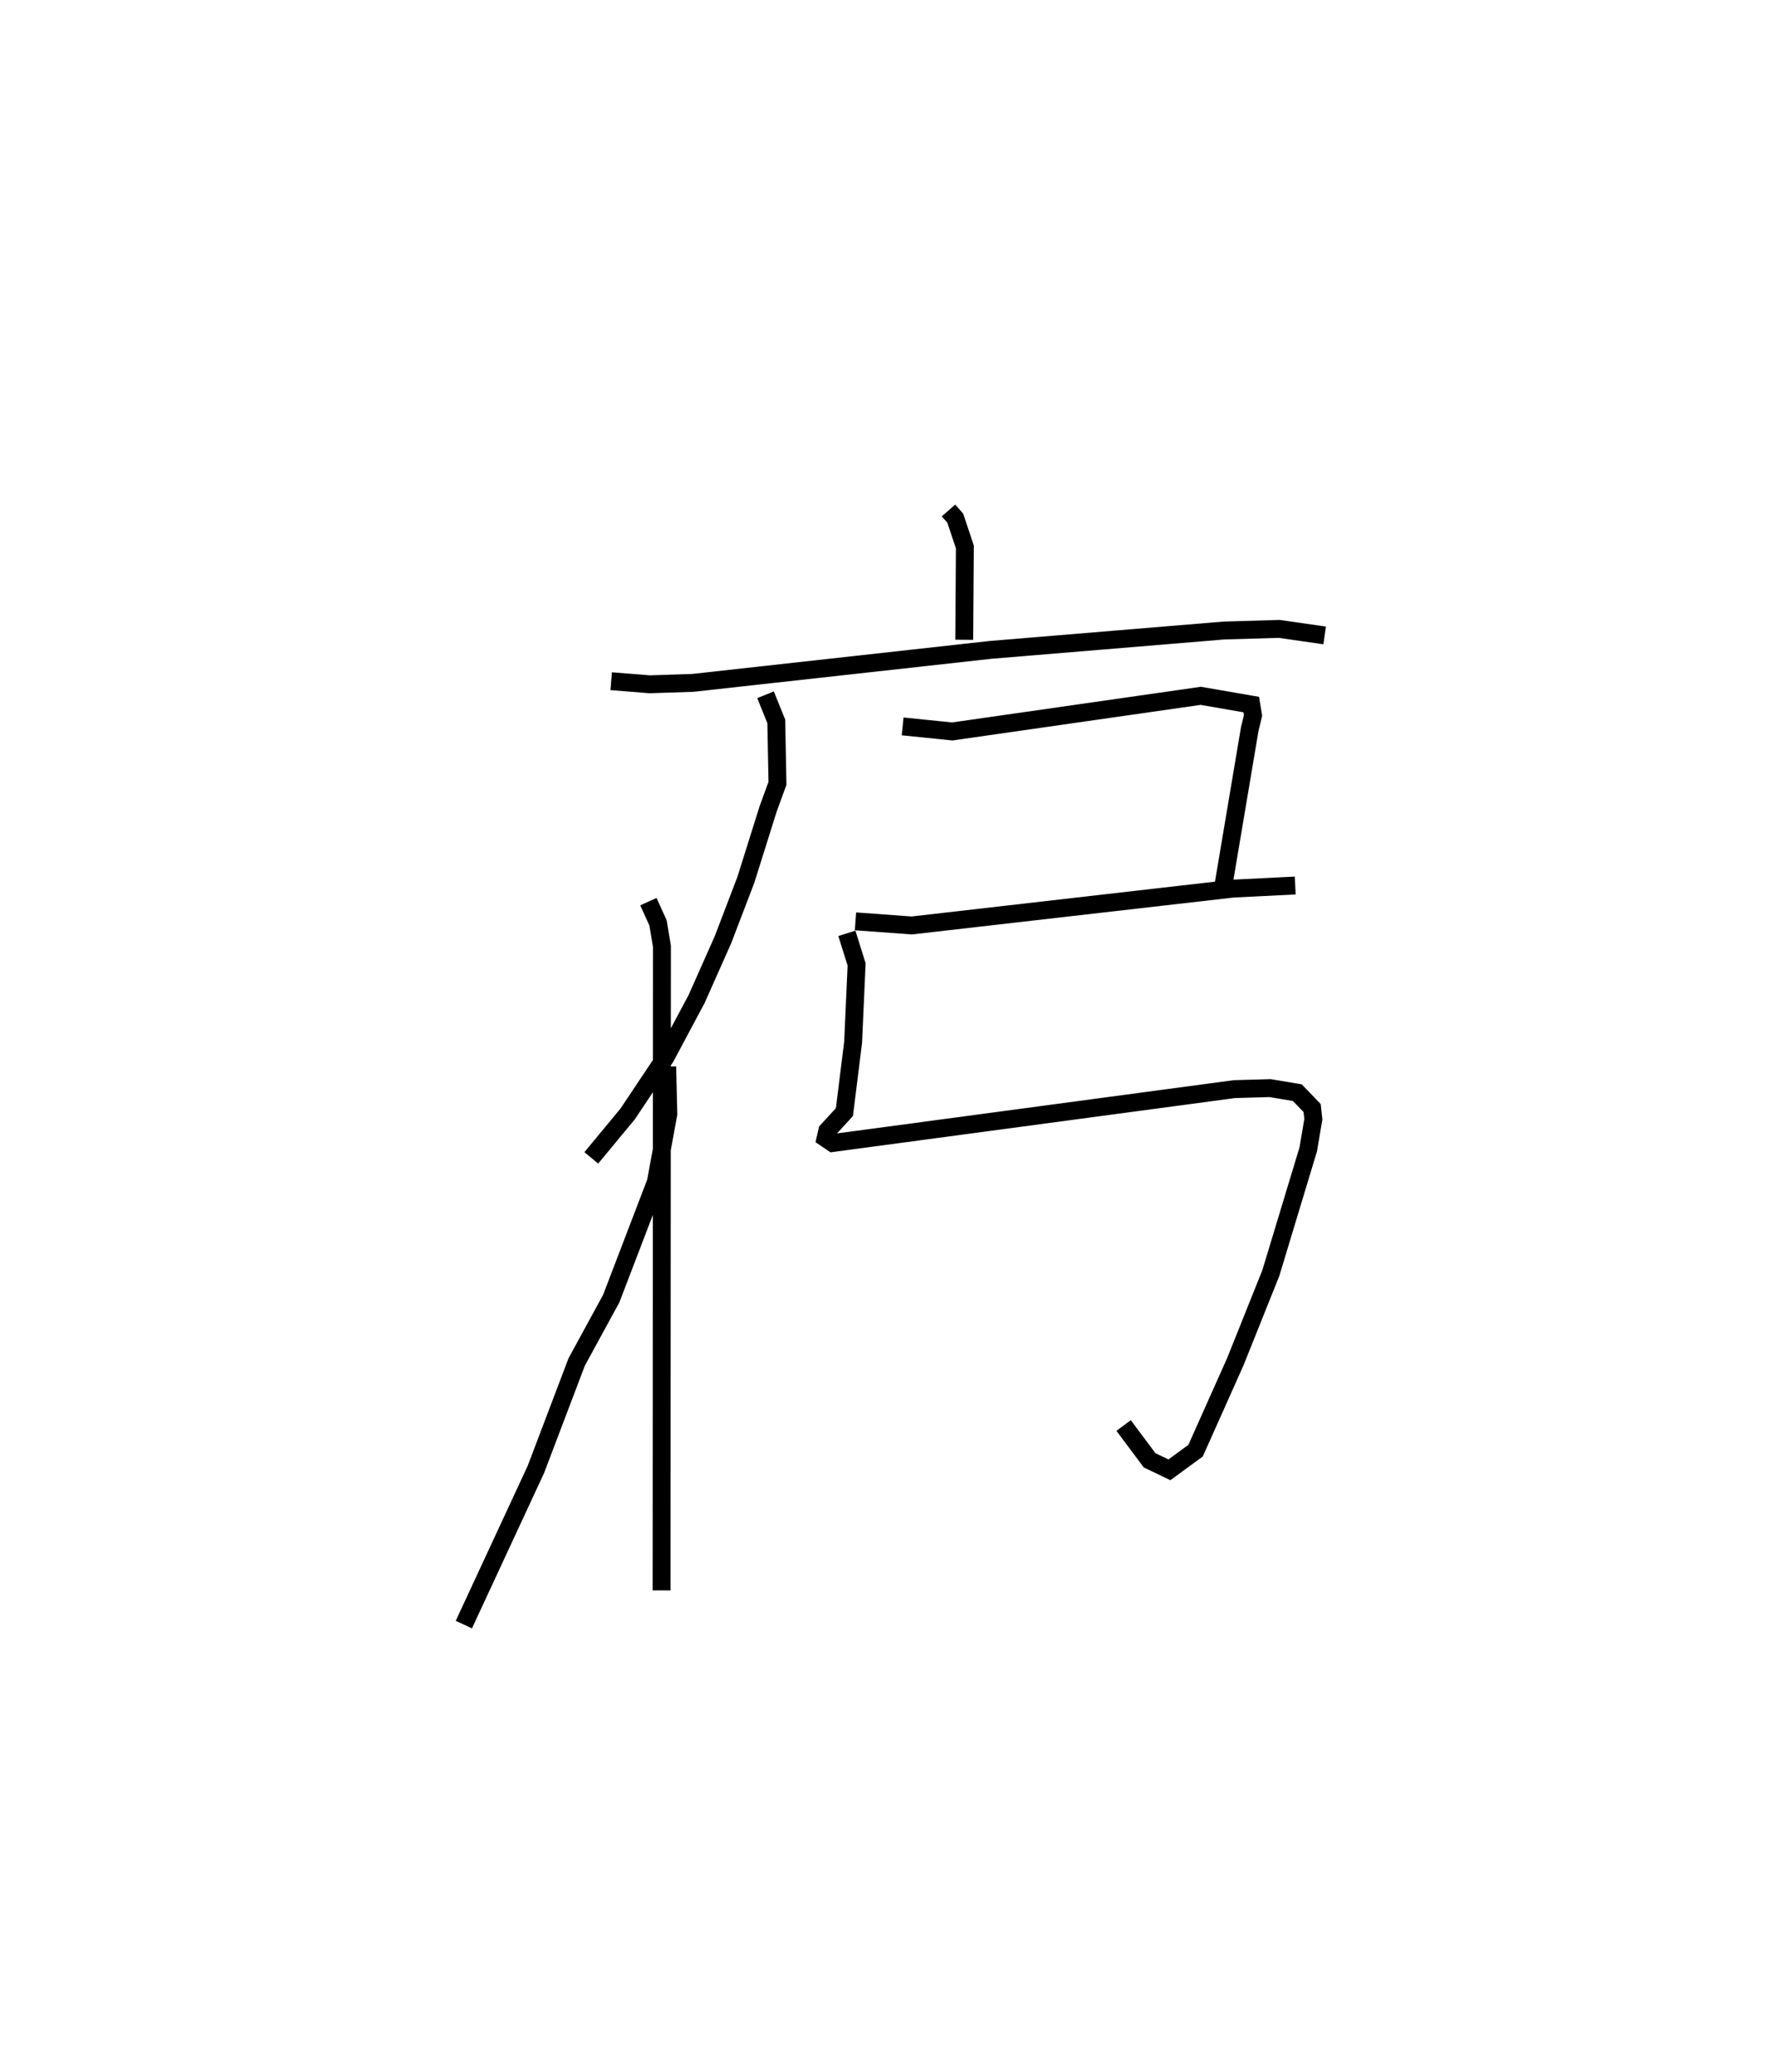 <?xml version="1.0" encoding="utf-8" ?>
<svg baseProfile="full" height="115.794" version="1.1" width="99.037" xmlns="http://www.w3.org/2000/svg" xmlns:ev="http://www.w3.org/2001/xml-events" xmlns:xlink="http://www.w3.org/1999/xlink"><defs /><rect fill="white" height="115.794" width="99.037" x="0" y="0" /><path d="M25,25 m0.0,0.0 m28.012,3.527 l0.378,0.433 0.536,1.606 l-0.035,5.188 m-19.732,2.315 l2.156,0.173 2.409,-0.079 l16.638,-1.844 13.045,-1.082 l3.088,-0.091 2.54,0.365 m-31.249,3.317 l0.6,1.487 0.066,3.463 l-0.523,1.433 -1.243,3.959 l-1.279,3.345 -1.48,3.328 l-1.725,3.231 -2.124,3.181 l-2.031,2.453 m17.401,-24.113 l2.773,0.283 13.89,-1.991 l2.821,0.488 0.1,0.606 l-0.185,0.768 -1.489,8.845 m-20.545,1.896 l3.145,0.23 17.956,-2.06 l3.476,-0.172 m-25.059,2.672 l0.545,1.739 -0.196,4.353 l-0.485,3.896 -0.958,1.047 l-0.095,0.414 0.397,0.269 l22.444,-3.011 2.002,-0.057 l1.524,0.255 0.826,0.858 l0.068,0.625 -0.286,1.687 l-2.091,6.912 -1.985,4.956 l-2.22,4.969 -1.463,1.069 l-1.108,-0.532 -1.451,-1.944 m-26.561,-29.276 l0.539,1.188 0.219,1.308 l-0.021,35.994 m0.316,-29.271 l0.062,2.648 -0.698,3.805 l-2.494,6.515 -1.93,3.539 l-2.281,6.006 -4.025,8.67 " fill="none" stroke="black" stroke-width="1" /></svg>